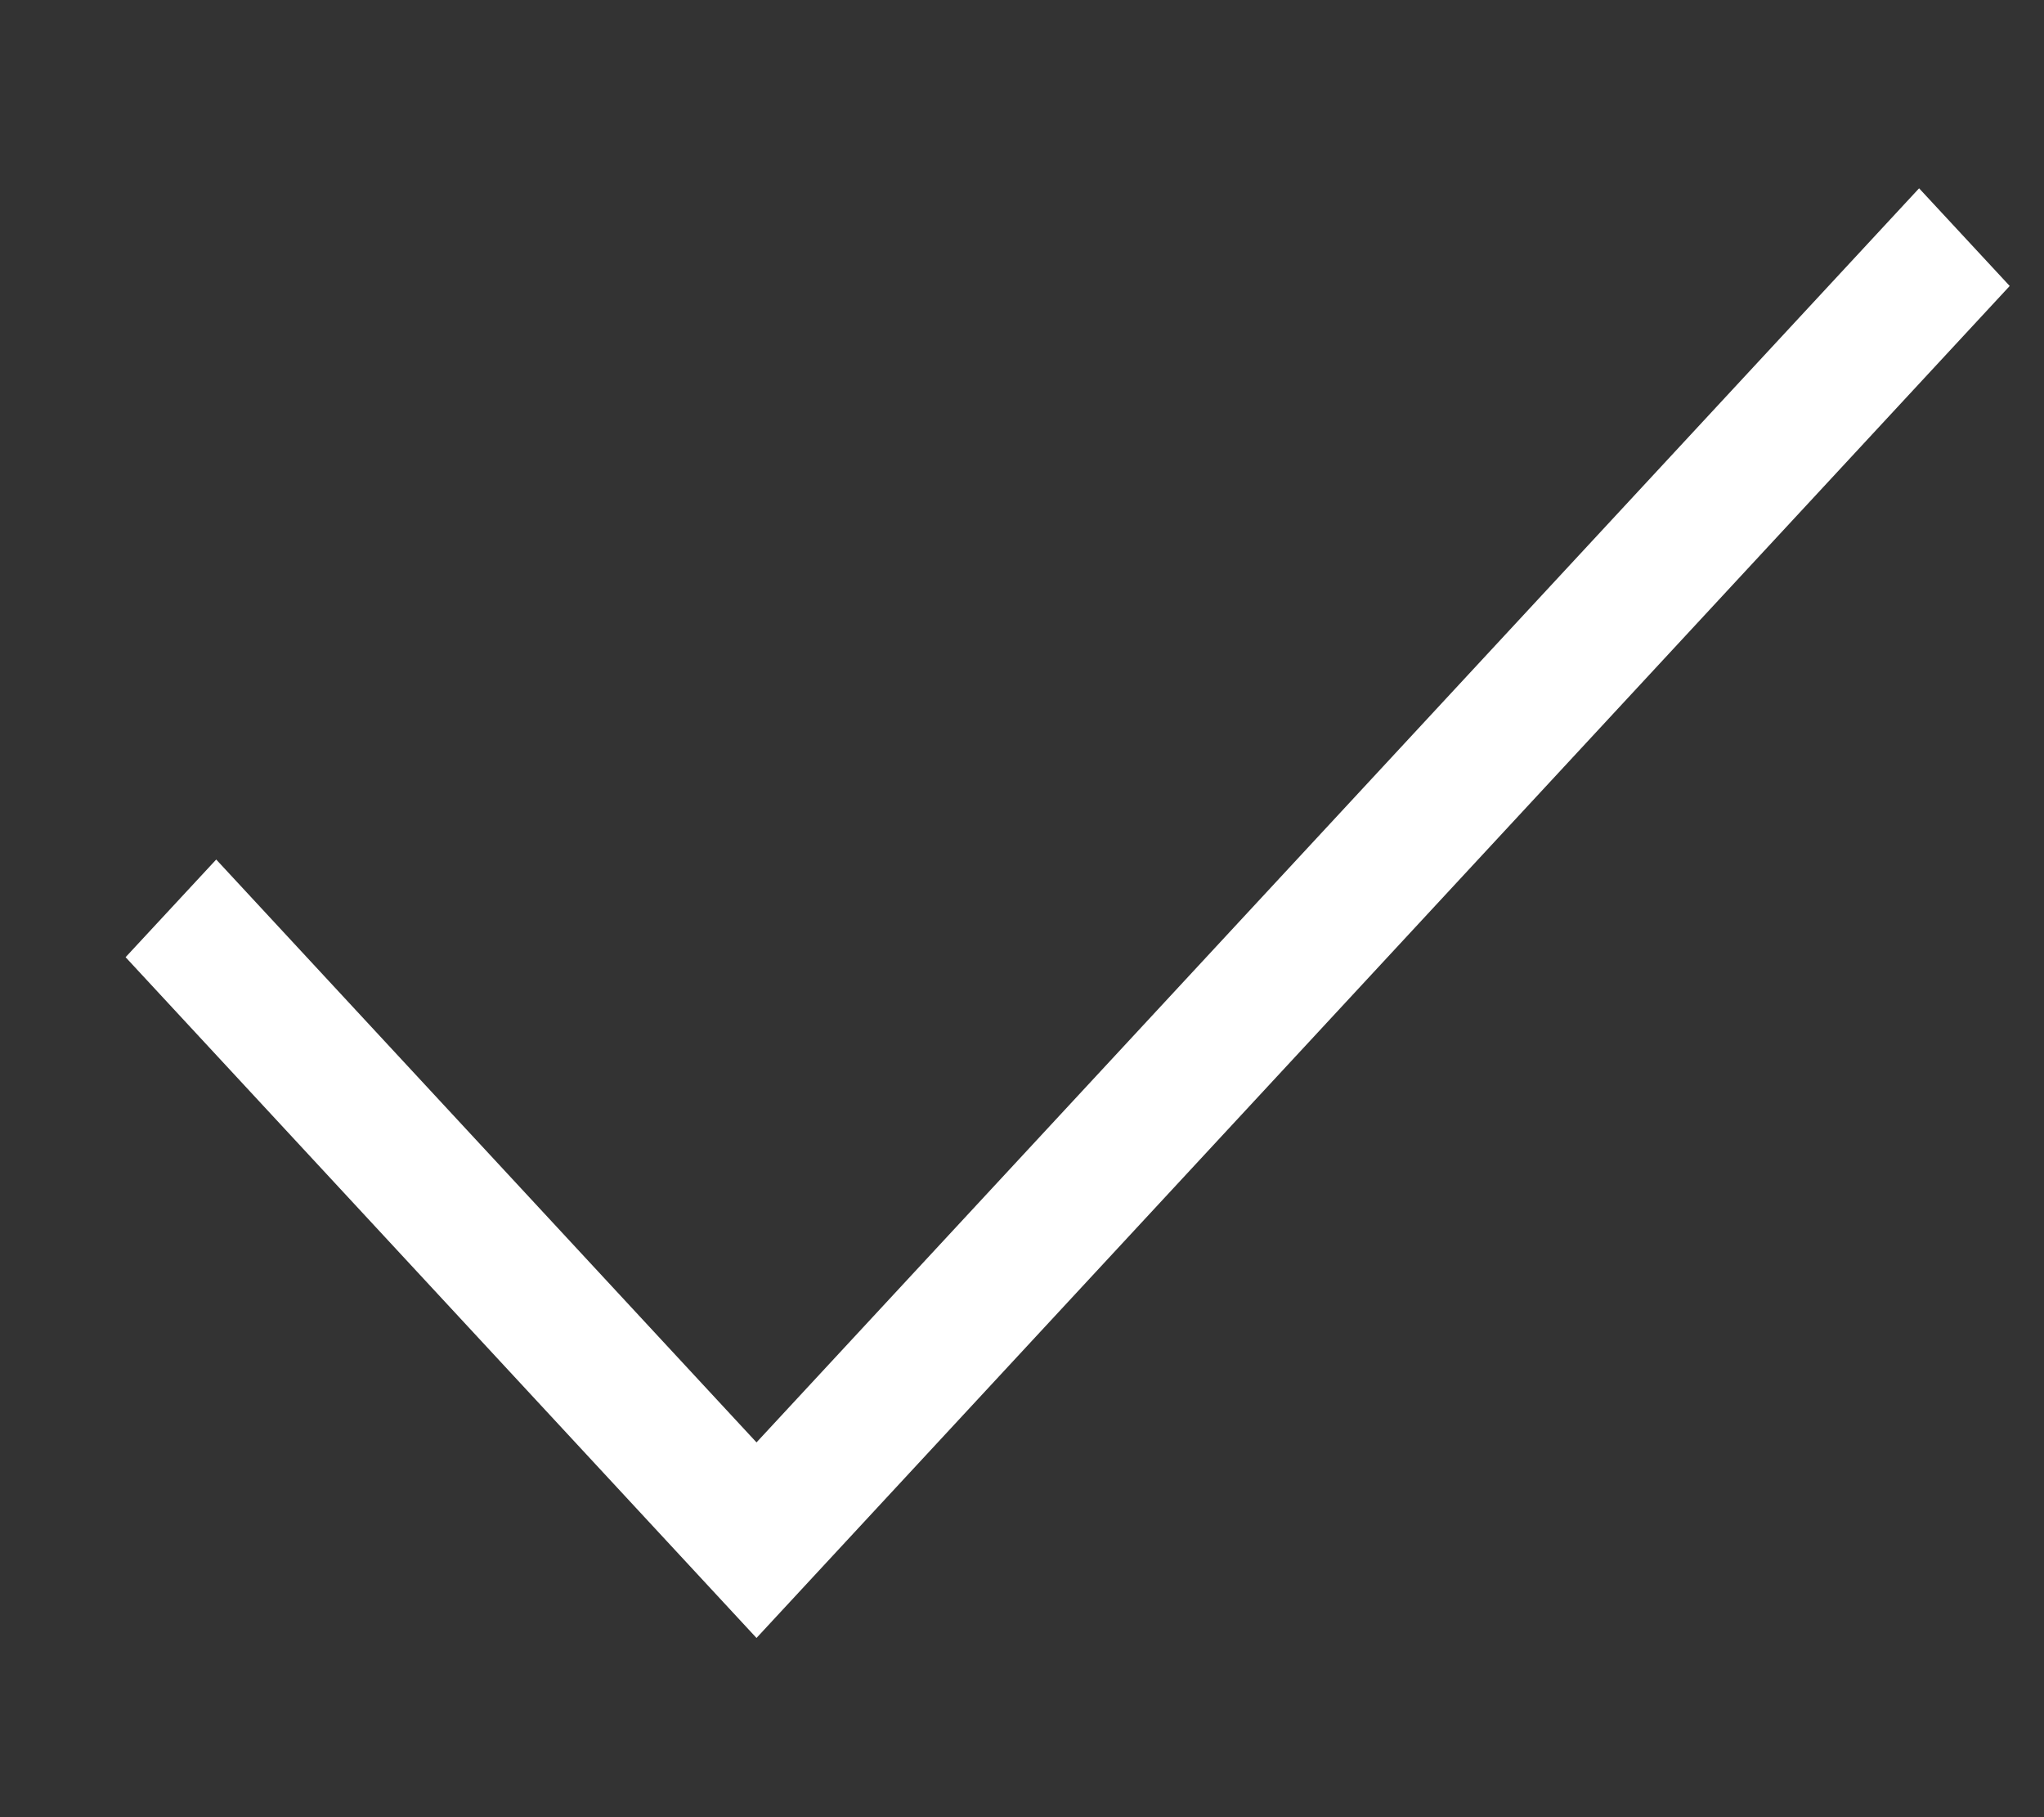 <svg width="9" height="8" viewBox="0 0 9 8" fill="none" xmlns="http://www.w3.org/2000/svg">
<rect x="0" y="0" width="9" height="8" fill="#333333" stroke="none"/>
<path d="M3.331 7.211L0.553 4.214L0.952 3.784L3.331 6.35L8.45 0.829L8.849 1.259L3.331 7.211Z" fill="#ffffff"/>
</svg>

